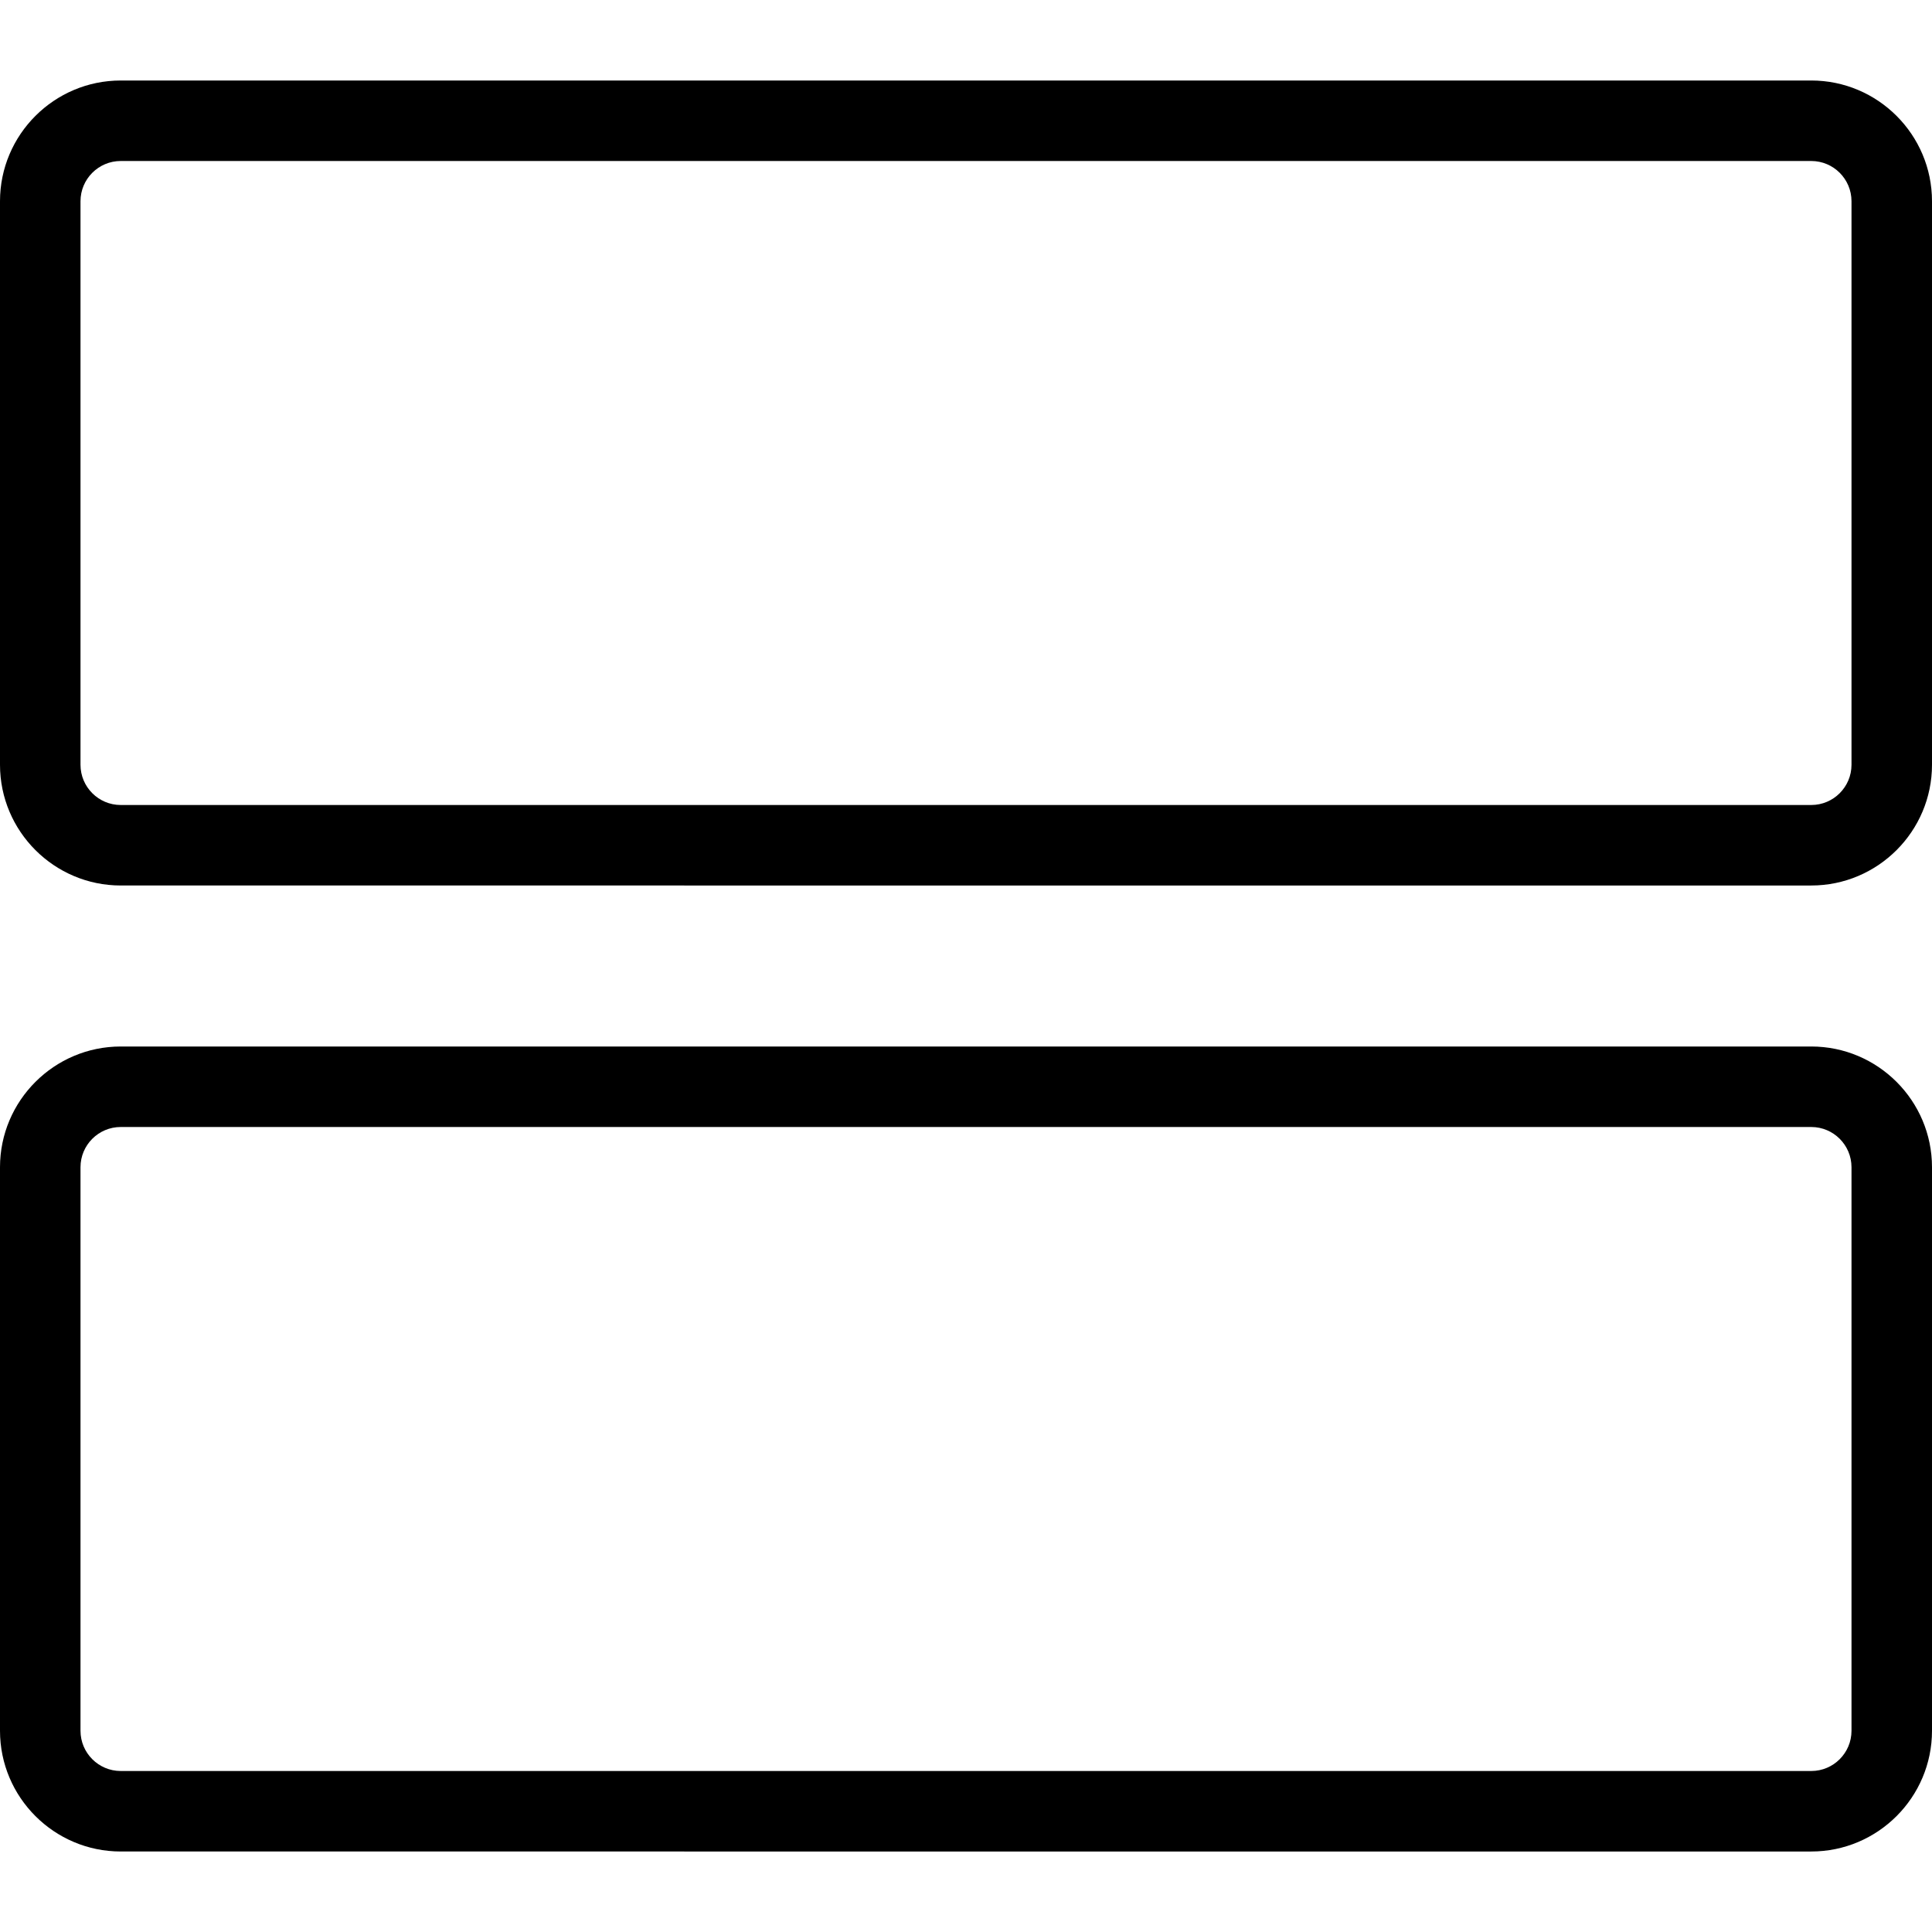 <?xml version="1.0" encoding="utf-8"?>
<!-- Generator: Adobe Illustrator 22.1.0, SVG Export Plug-In . SVG Version: 6.00 Build 0)  -->
<svg version="1.1" id="Layer_1" xmlns="http://www.w3.org/2000/svg" xmlns:xlink="http://www.w3.org/1999/xlink" x="0px" y="0px"
	 viewBox="0 0 24 24" style="enable-background:new 0 0 24 24;" xml:space="preserve">
<g>
	<title>layout-agenda</title>
	<path d="M1.5,11C0.673,11,0,10.327,0,9.5v-7C0,1.673,0.673,1,1.5,1h21C23.327,1,24,1.673,24,2.5v7c0,0.827-0.673,1.5-1.5,1.5H1.5z
		 M1.5,2C1.224,2,1,2.224,1,2.5v7C1,9.776,1.224,10,1.5,10h21c0.276,0,0.5-0.224,0.5-0.5v-7C23,2.224,22.776,2,22.5,2H1.5z"/>
	<path d="M1.5,23C0.673,23,0,22.327,0,21.5v-7C0,13.673,0.673,13,1.5,13h21c0.827,0,1.5,0.673,1.5,1.5v7c0,0.827-0.673,1.5-1.5,1.5
		H1.5z M1.5,14C1.224,14,1,14.224,1,14.5v7C1,21.776,1.224,22,1.5,22h21c0.276,0,0.5-0.224,0.5-0.5v-7c0-0.276-0.224-0.5-0.5-0.5
		H1.5z"/>
</g>
</svg>
